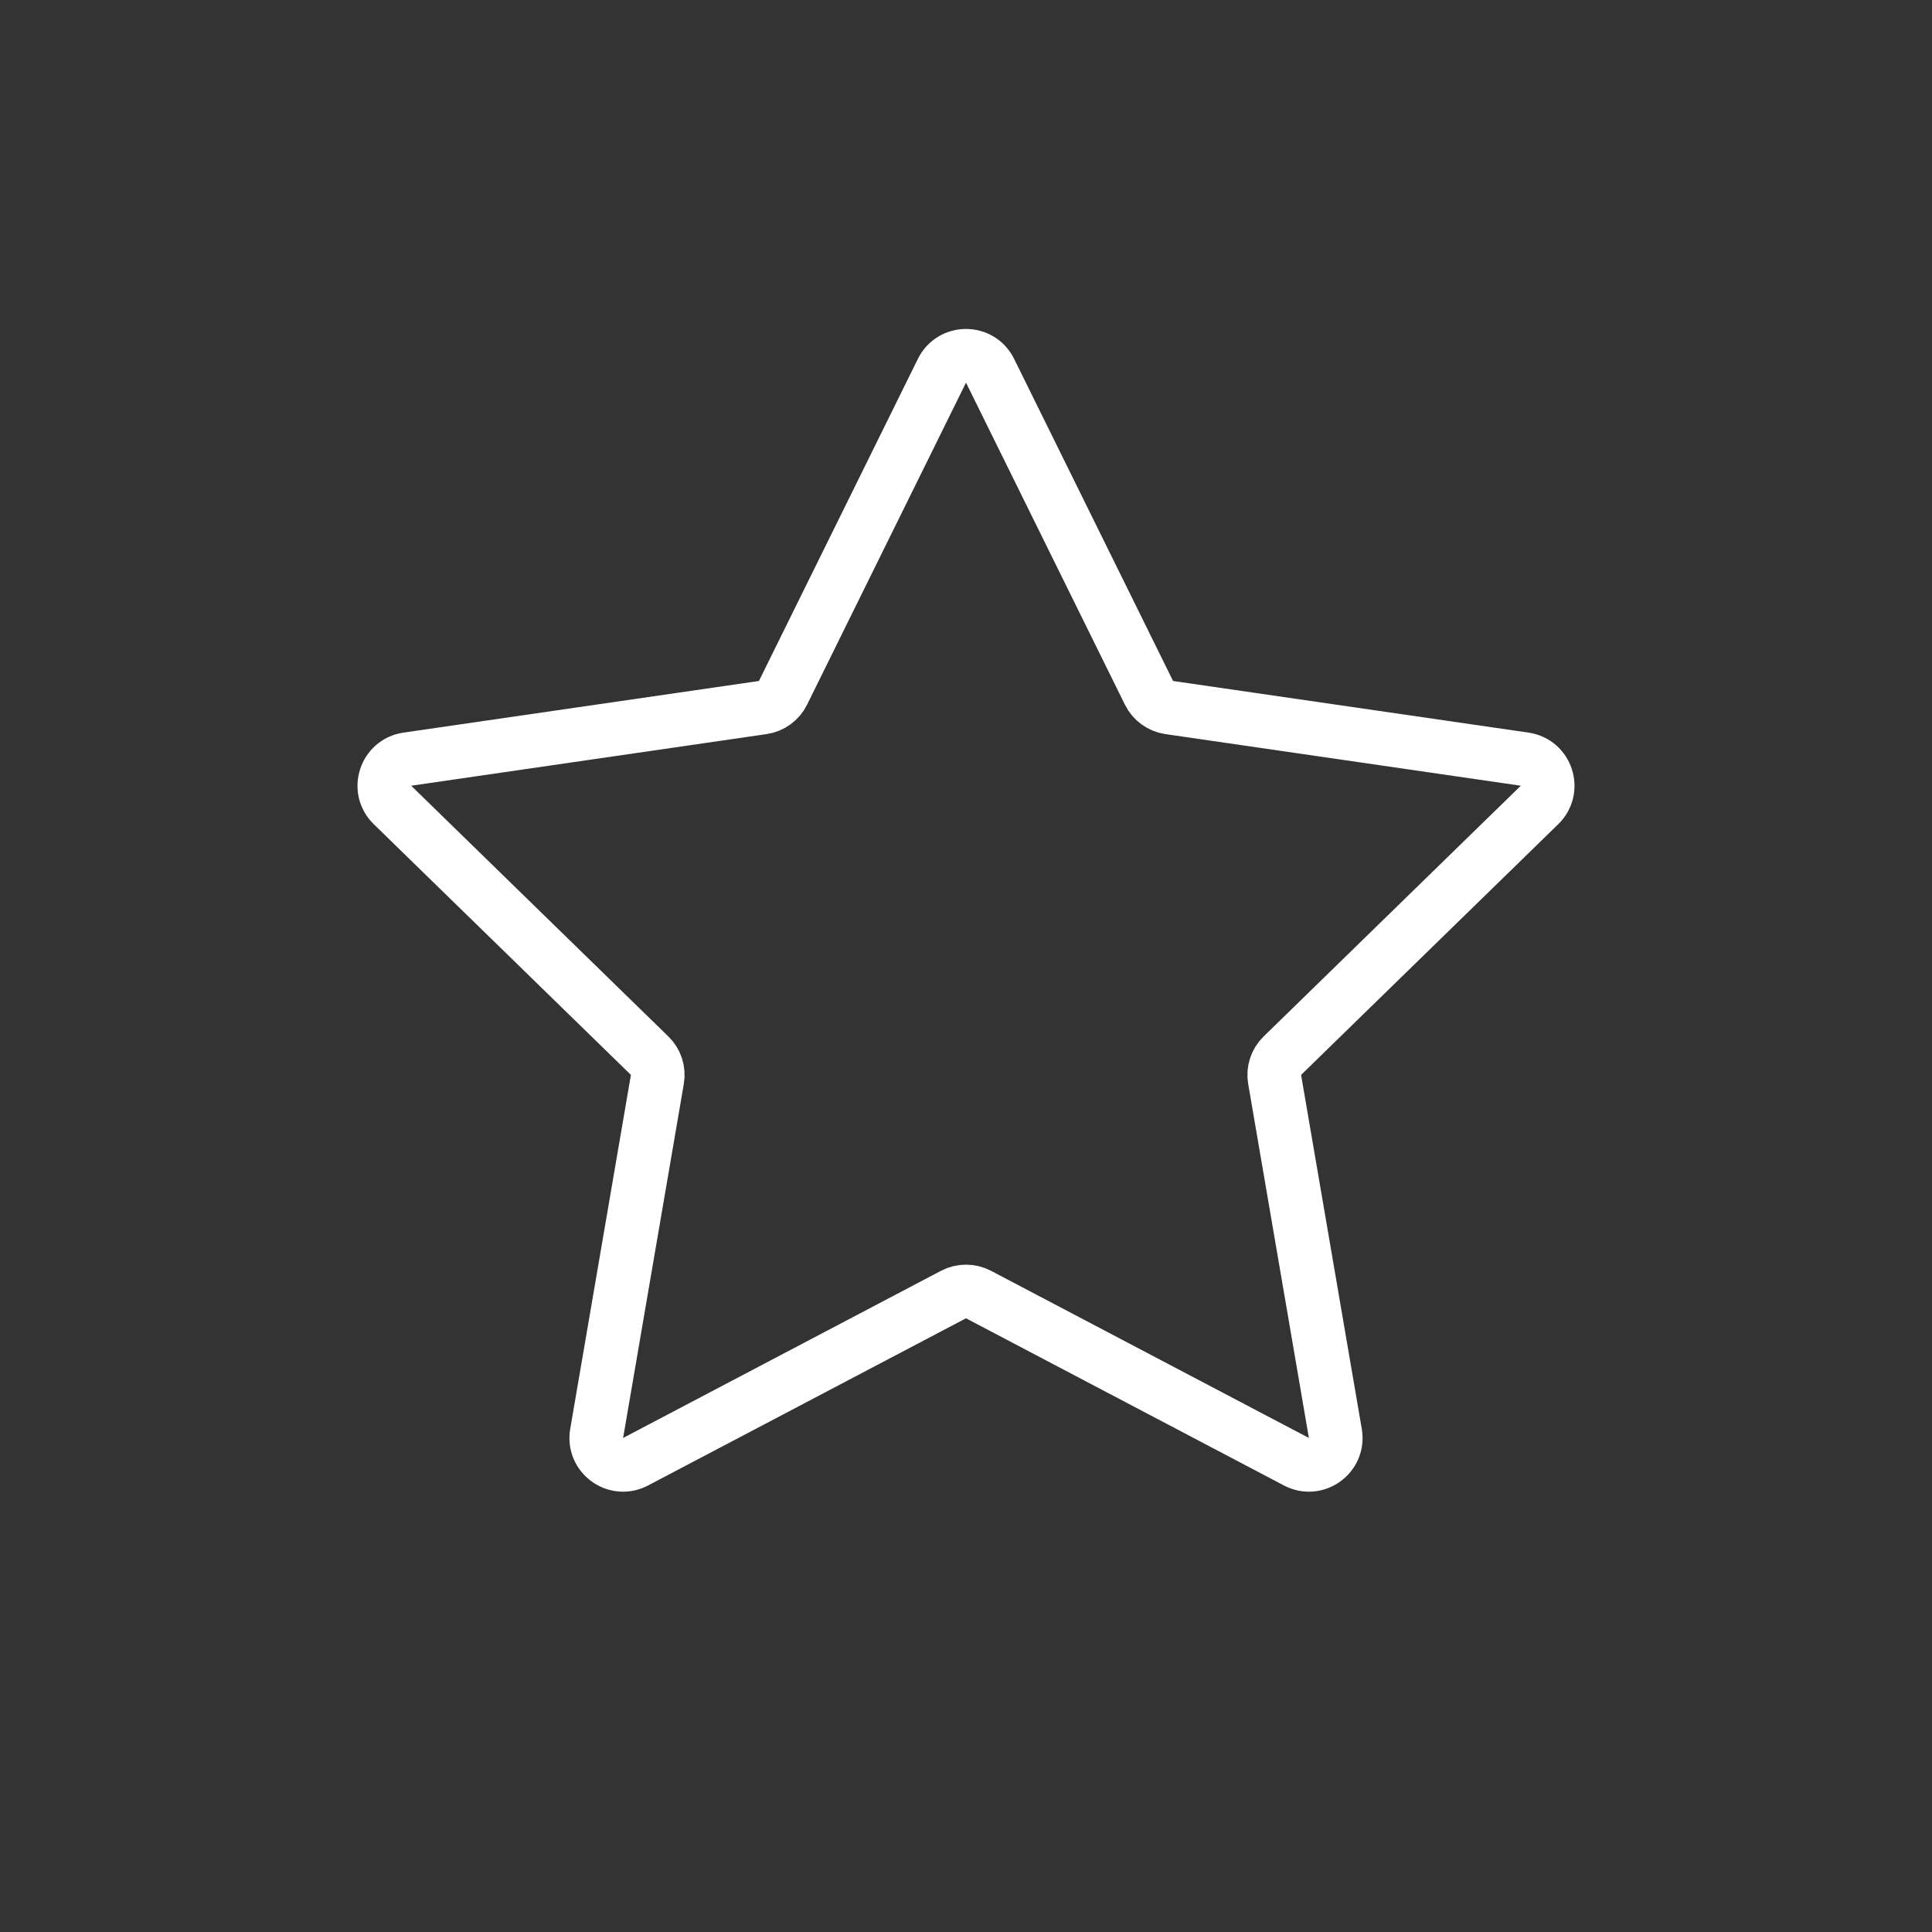 <svg width="36" height="36" viewBox="0 0 36 36" fill="none" xmlns="http://www.w3.org/2000/svg">
<rect x="0" y="0" width="36" height="36" fill="#333333" stroke="none"/>
<path d="M17.552 6.908C17.735 6.537 18.265 6.537 18.448 6.908L21.41 12.91C21.483 13.058 21.624 13.16 21.787 13.184L28.41 14.146C28.82 14.206 28.984 14.71 28.687 14.999L23.895 19.671C23.777 19.785 23.723 19.951 23.751 20.113L24.882 26.71C24.952 27.118 24.523 27.43 24.157 27.237L18.233 24.122C18.087 24.046 17.913 24.046 17.767 24.122L11.843 27.237C11.476 27.43 11.048 27.118 11.118 26.71L12.249 20.113C12.277 19.951 12.223 19.785 12.105 19.671L7.313 14.999C7.016 14.71 7.18 14.206 7.59 14.146L14.213 13.184C14.376 13.16 14.517 13.058 14.59 12.91L17.552 6.908Z" stroke="white"/>
</svg>
